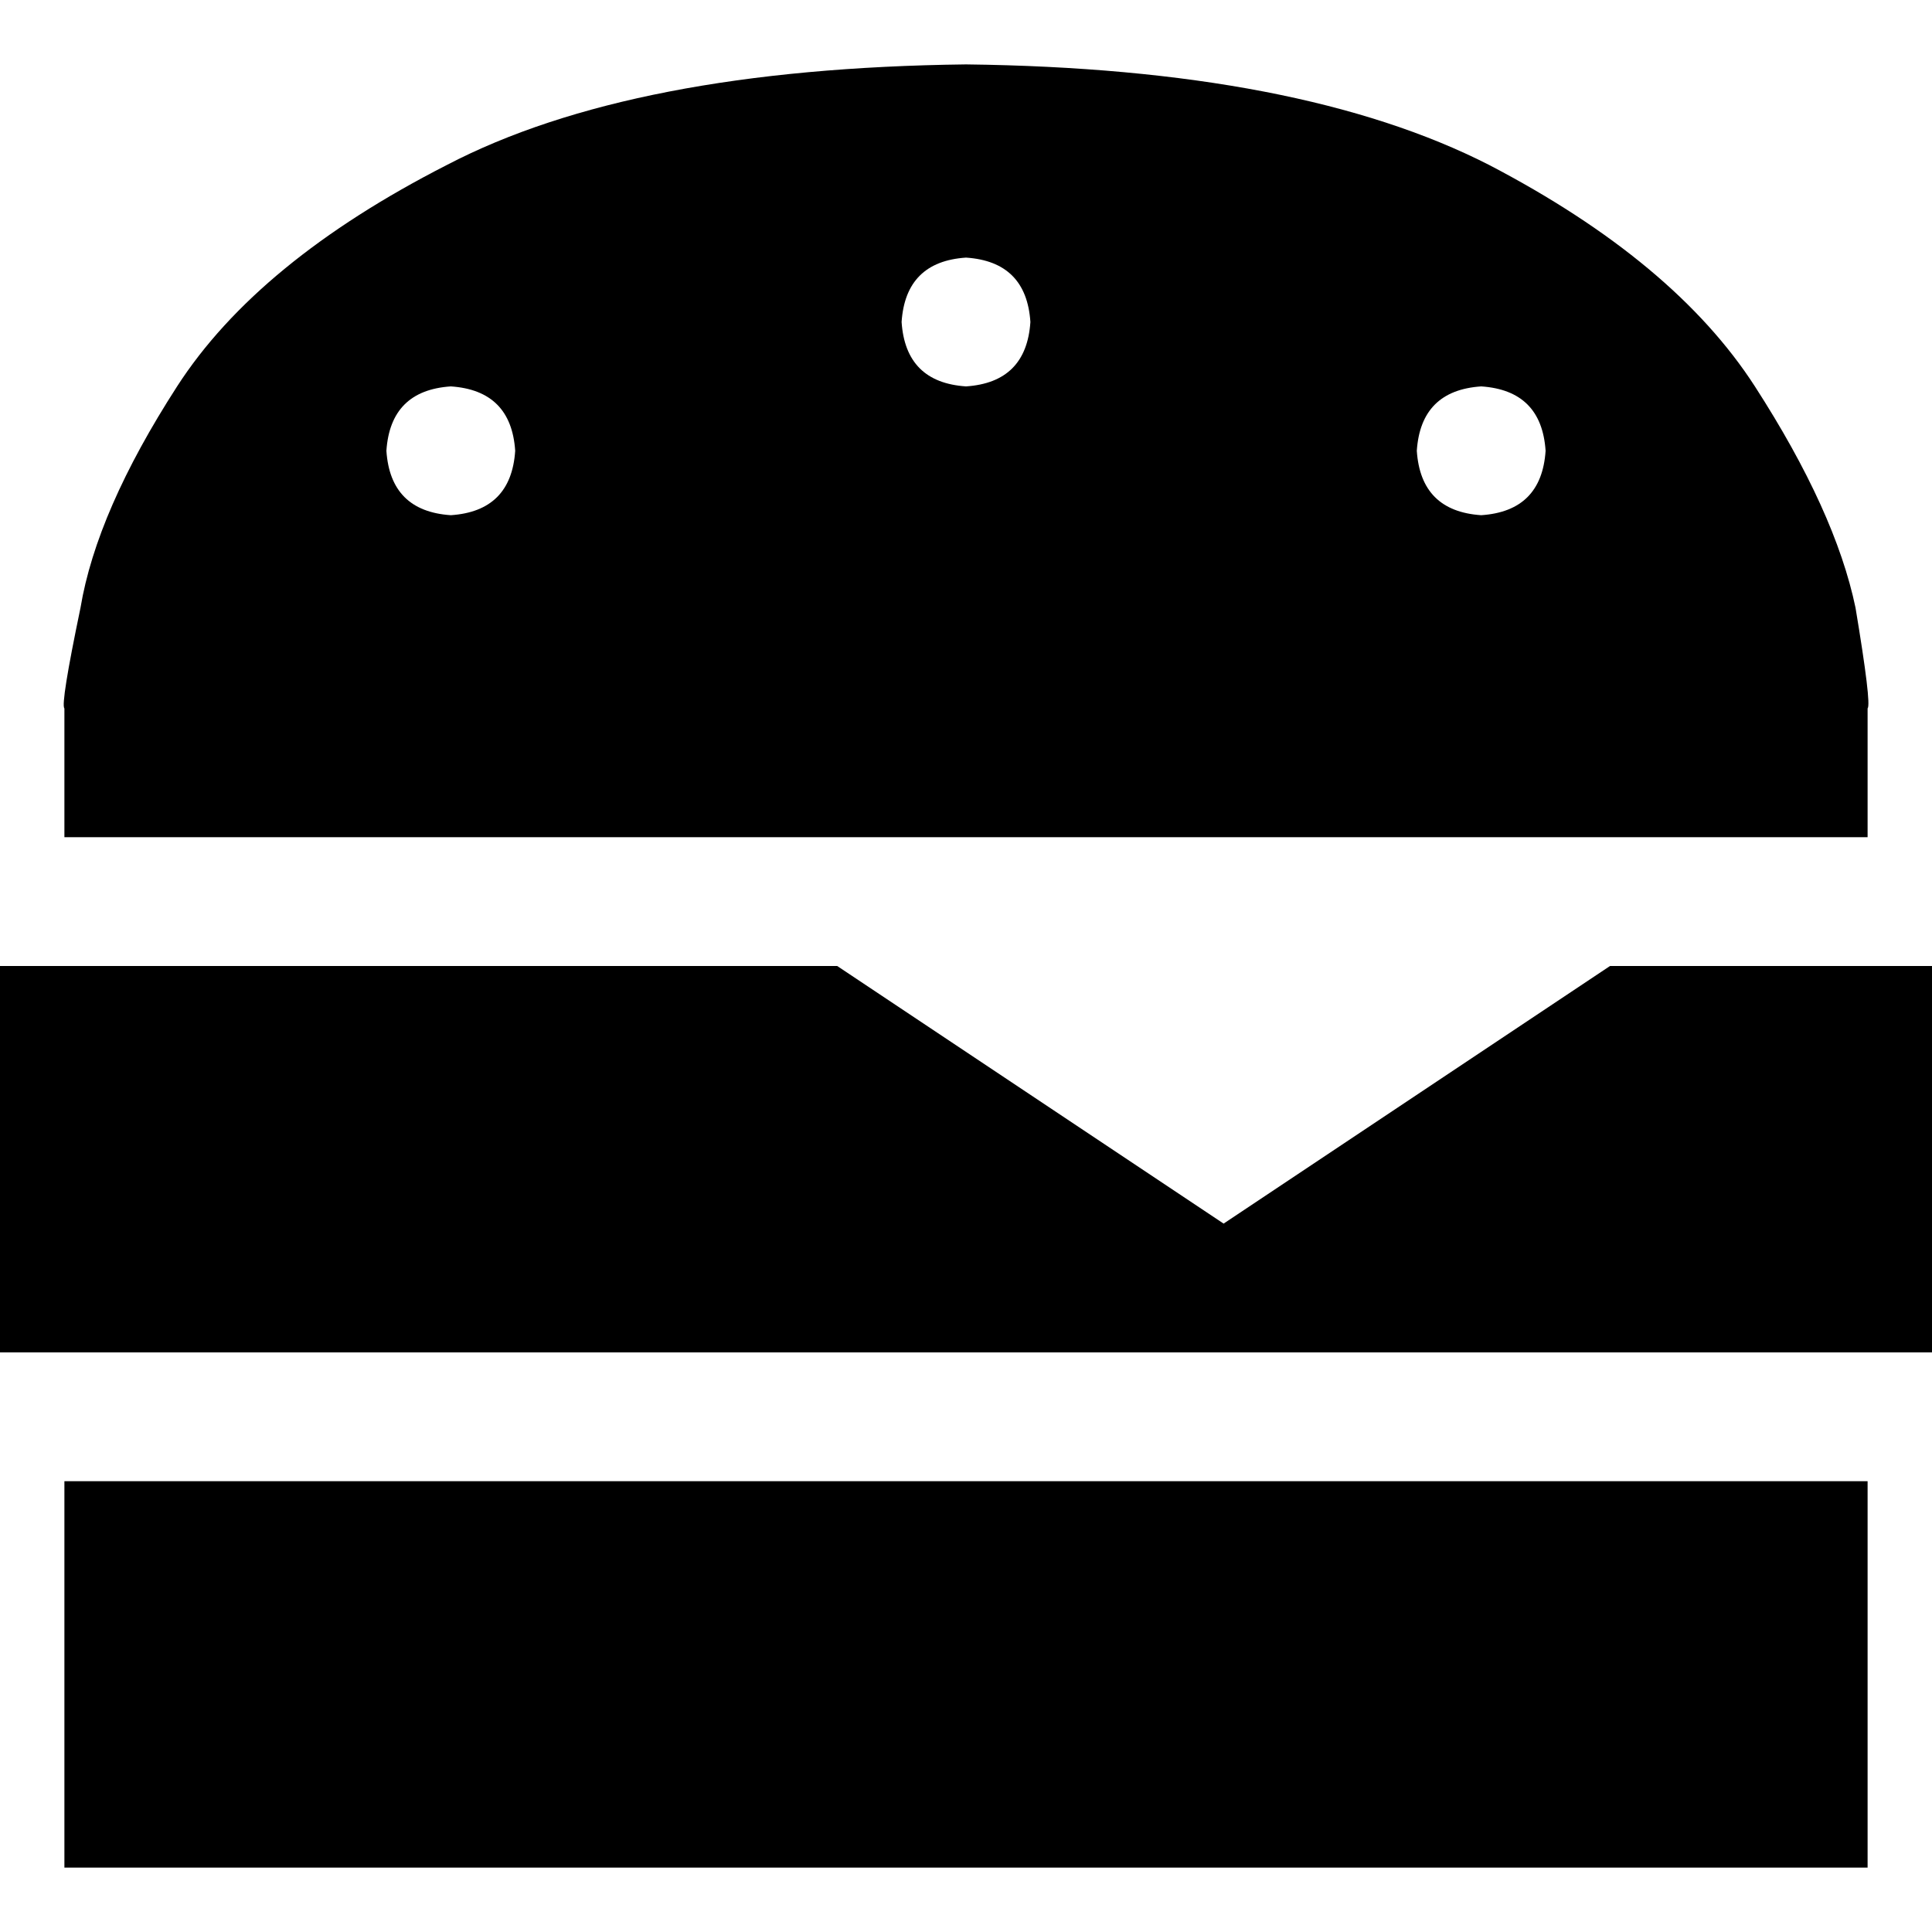 <svg xmlns="http://www.w3.org/2000/svg" viewBox="0 0 512 512">
  <path d="M 17.067 187.733 L 17.067 221.867 L 494.933 221.867 L 494.933 187.733 Q 496 186.667 491.733 161.067 Q 486.4 135.467 465.067 102.4 Q 443.733 69.333 394.667 43.733 Q 344.533 18.133 256 17.067 Q 167.467 18.133 118.4 43.733 Q 68.267 69.333 46.933 102.4 Q 25.6 135.467 21.333 161.067 Q 16 186.667 17.067 187.733 L 17.067 187.733 Z M 119.467 102.4 Q 135.467 103.467 136.533 119.467 Q 135.467 135.467 119.467 136.533 Q 103.467 135.467 102.4 119.467 Q 103.467 103.467 119.467 102.4 L 119.467 102.4 Z M 375.467 119.467 Q 376.533 103.467 392.533 102.4 Q 408.533 103.467 409.6 119.467 Q 408.533 135.467 392.533 136.533 Q 376.533 135.467 375.467 119.467 L 375.467 119.467 Z M 256 68.267 Q 272 69.333 273.067 85.333 Q 272 101.333 256 102.4 Q 240 101.333 238.933 85.333 Q 240 69.333 256 68.267 L 256 68.267 Z M 494.933 392.533 L 17.067 392.533 L 17.067 494.933 L 494.933 494.933 L 494.933 392.533 L 494.933 392.533 Z M 221.867 256 L 187.733 256 L 187.733 256 L 0 256 L 0 358.4 L 512 358.4 L 512 256 L 460.8 256 L 460.8 256 L 426.667 256 L 324.267 324.267 L 221.867 256 L 221.867 256 Z" />
</svg>